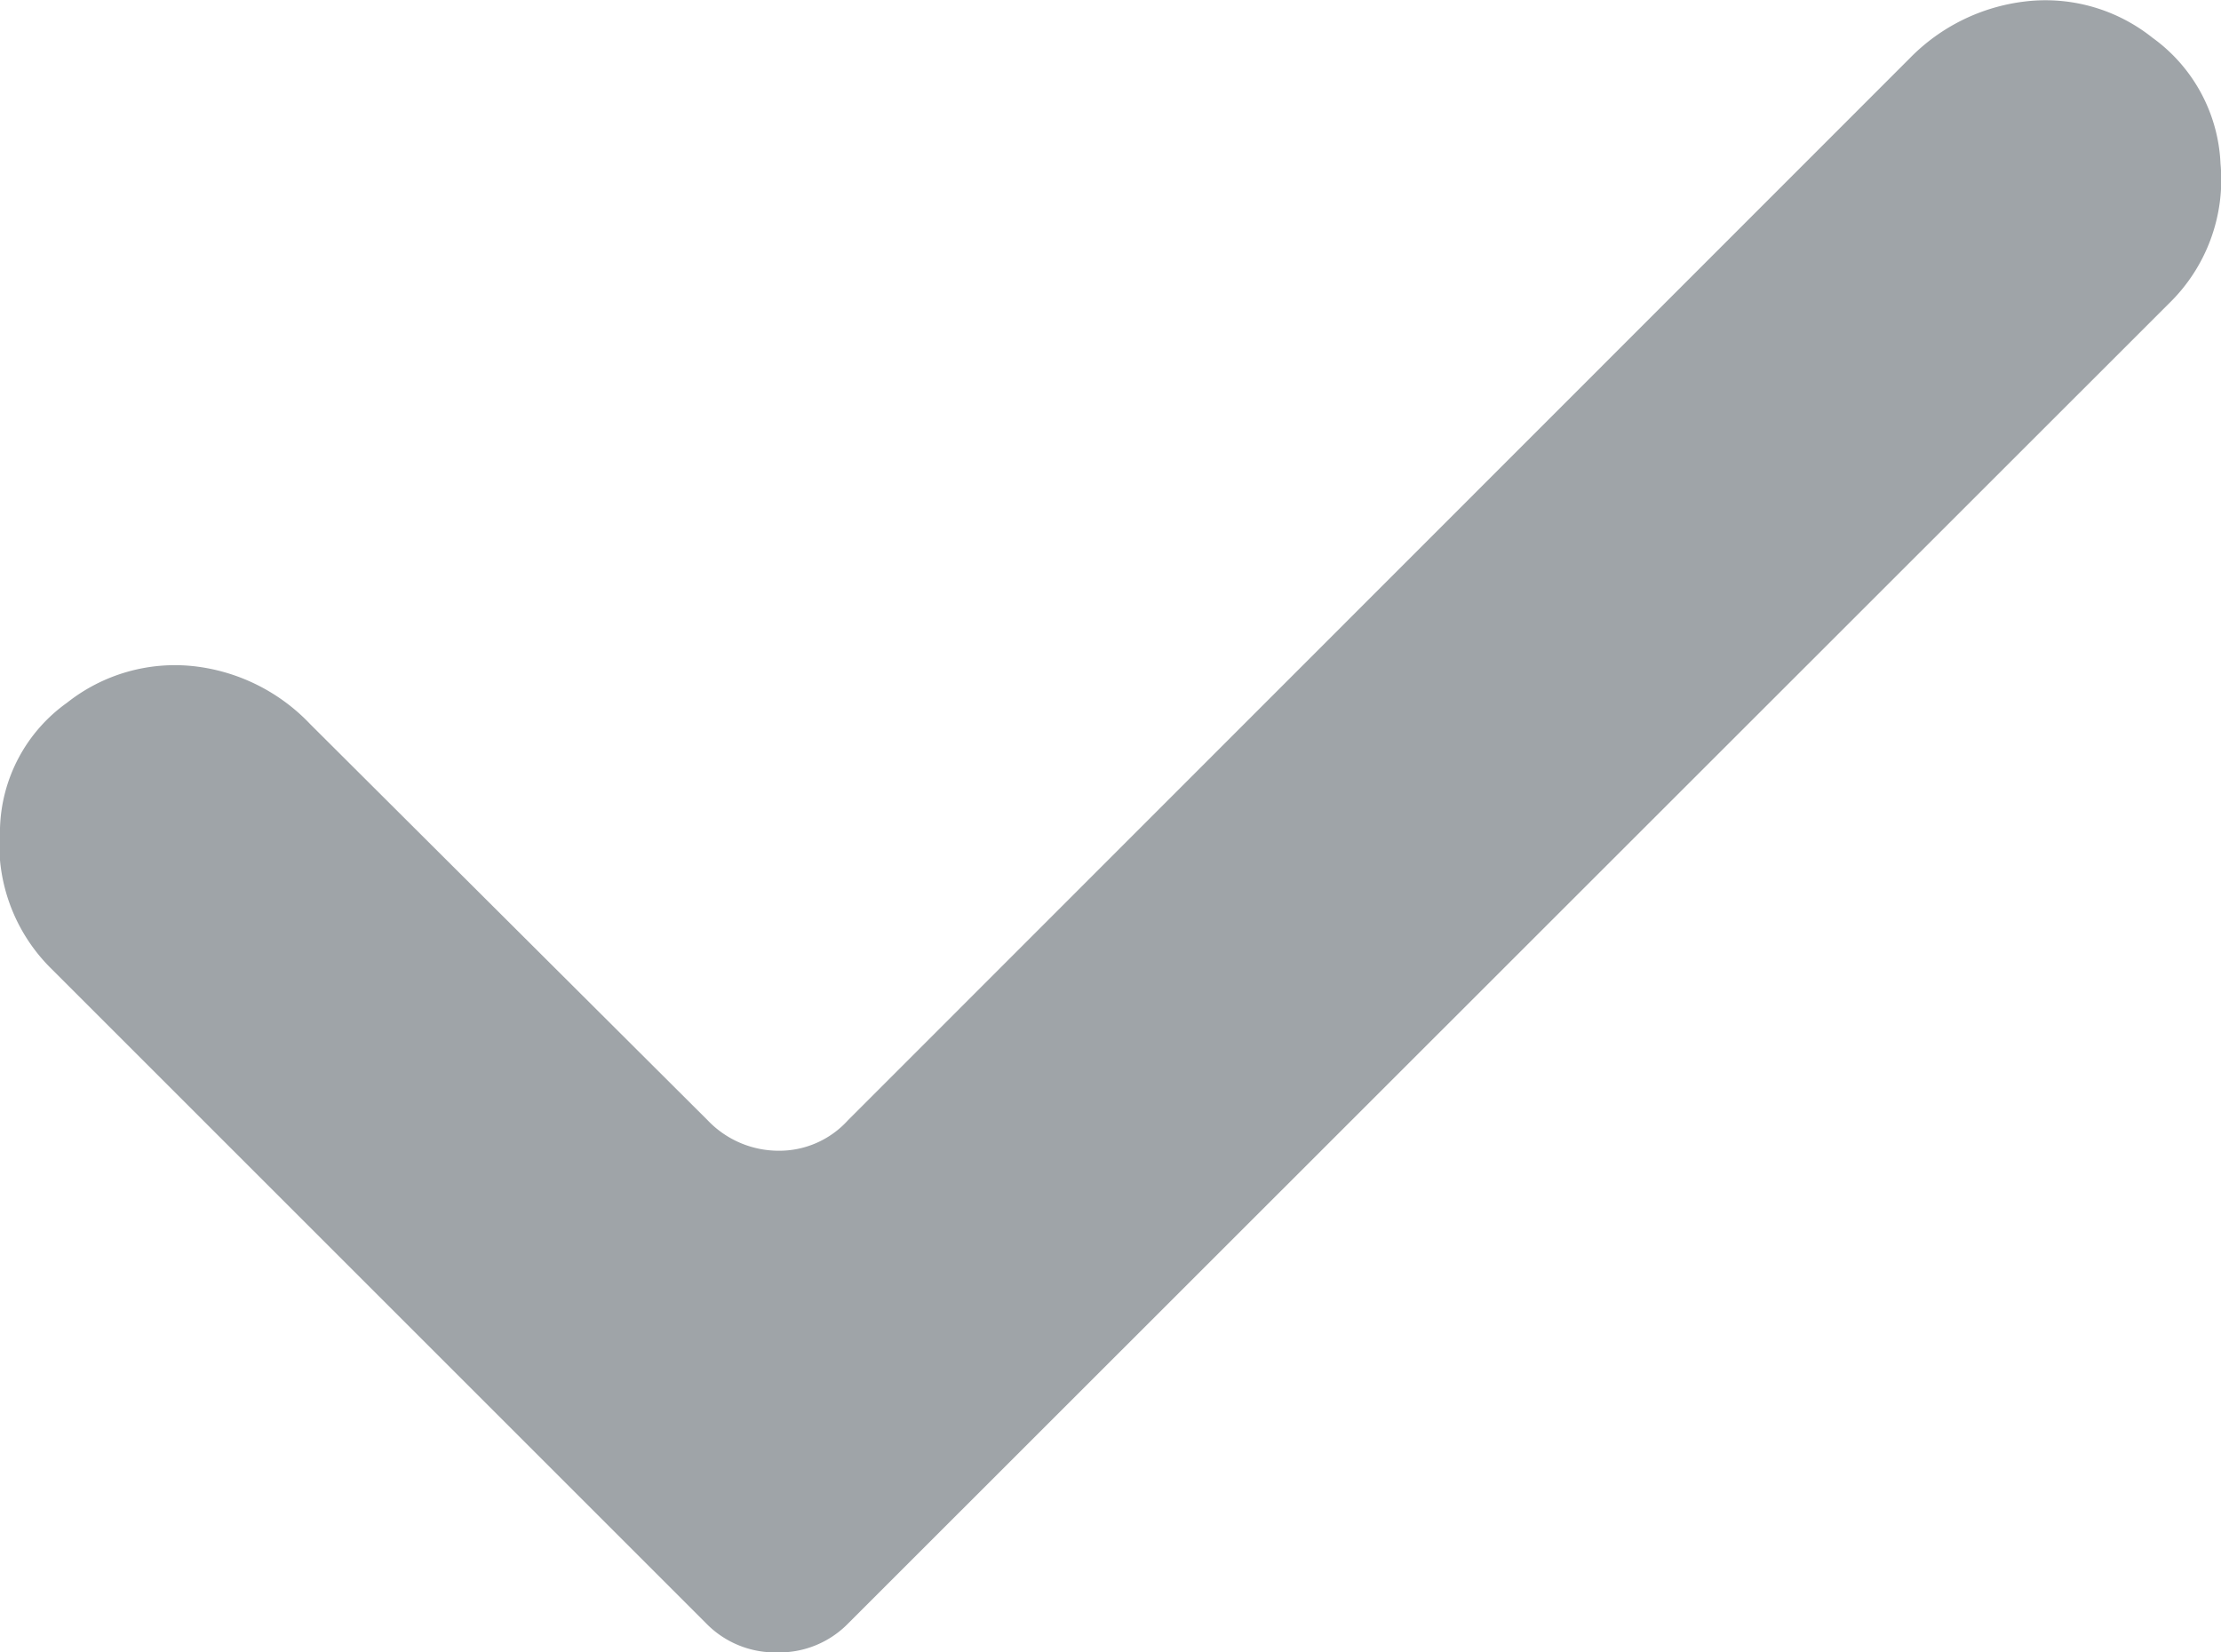 <svg xmlns="http://www.w3.org/2000/svg" viewBox="0 0 90.69 67.49"><defs><style>.cls-1{fill:#9fa4a8}</style></defs><title>tick</title><g id="Layer_2" data-name="Layer 2"><g id="Layer_10" data-name="Layer 10"><path d="M31.73,67.49a3.93,3.93,0,0,1-2.89-1.18L2.09,39.56A7.14,7.14,0,0,1,0,33.83,6.52,6.52,0,0,1,2.74,28.7,7.09,7.09,0,0,1,8,27.22a7.74,7.74,0,0,1,4.67,2.36L28.9,45.76A4,4,0,0,0,31.79,47a3.78,3.78,0,0,0,2.83-1.24L78,2.36A7.87,7.87,0,0,1,82.69.06a7,7,0,0,1,5.2,1.48,6.69,6.69,0,0,1,2.78,5.14,7.05,7.05,0,0,1-2.12,5.73L34.63,66.31A3.93,3.93,0,0,1,31.73,67.49Z" class="cls-1"/></g></g></svg>